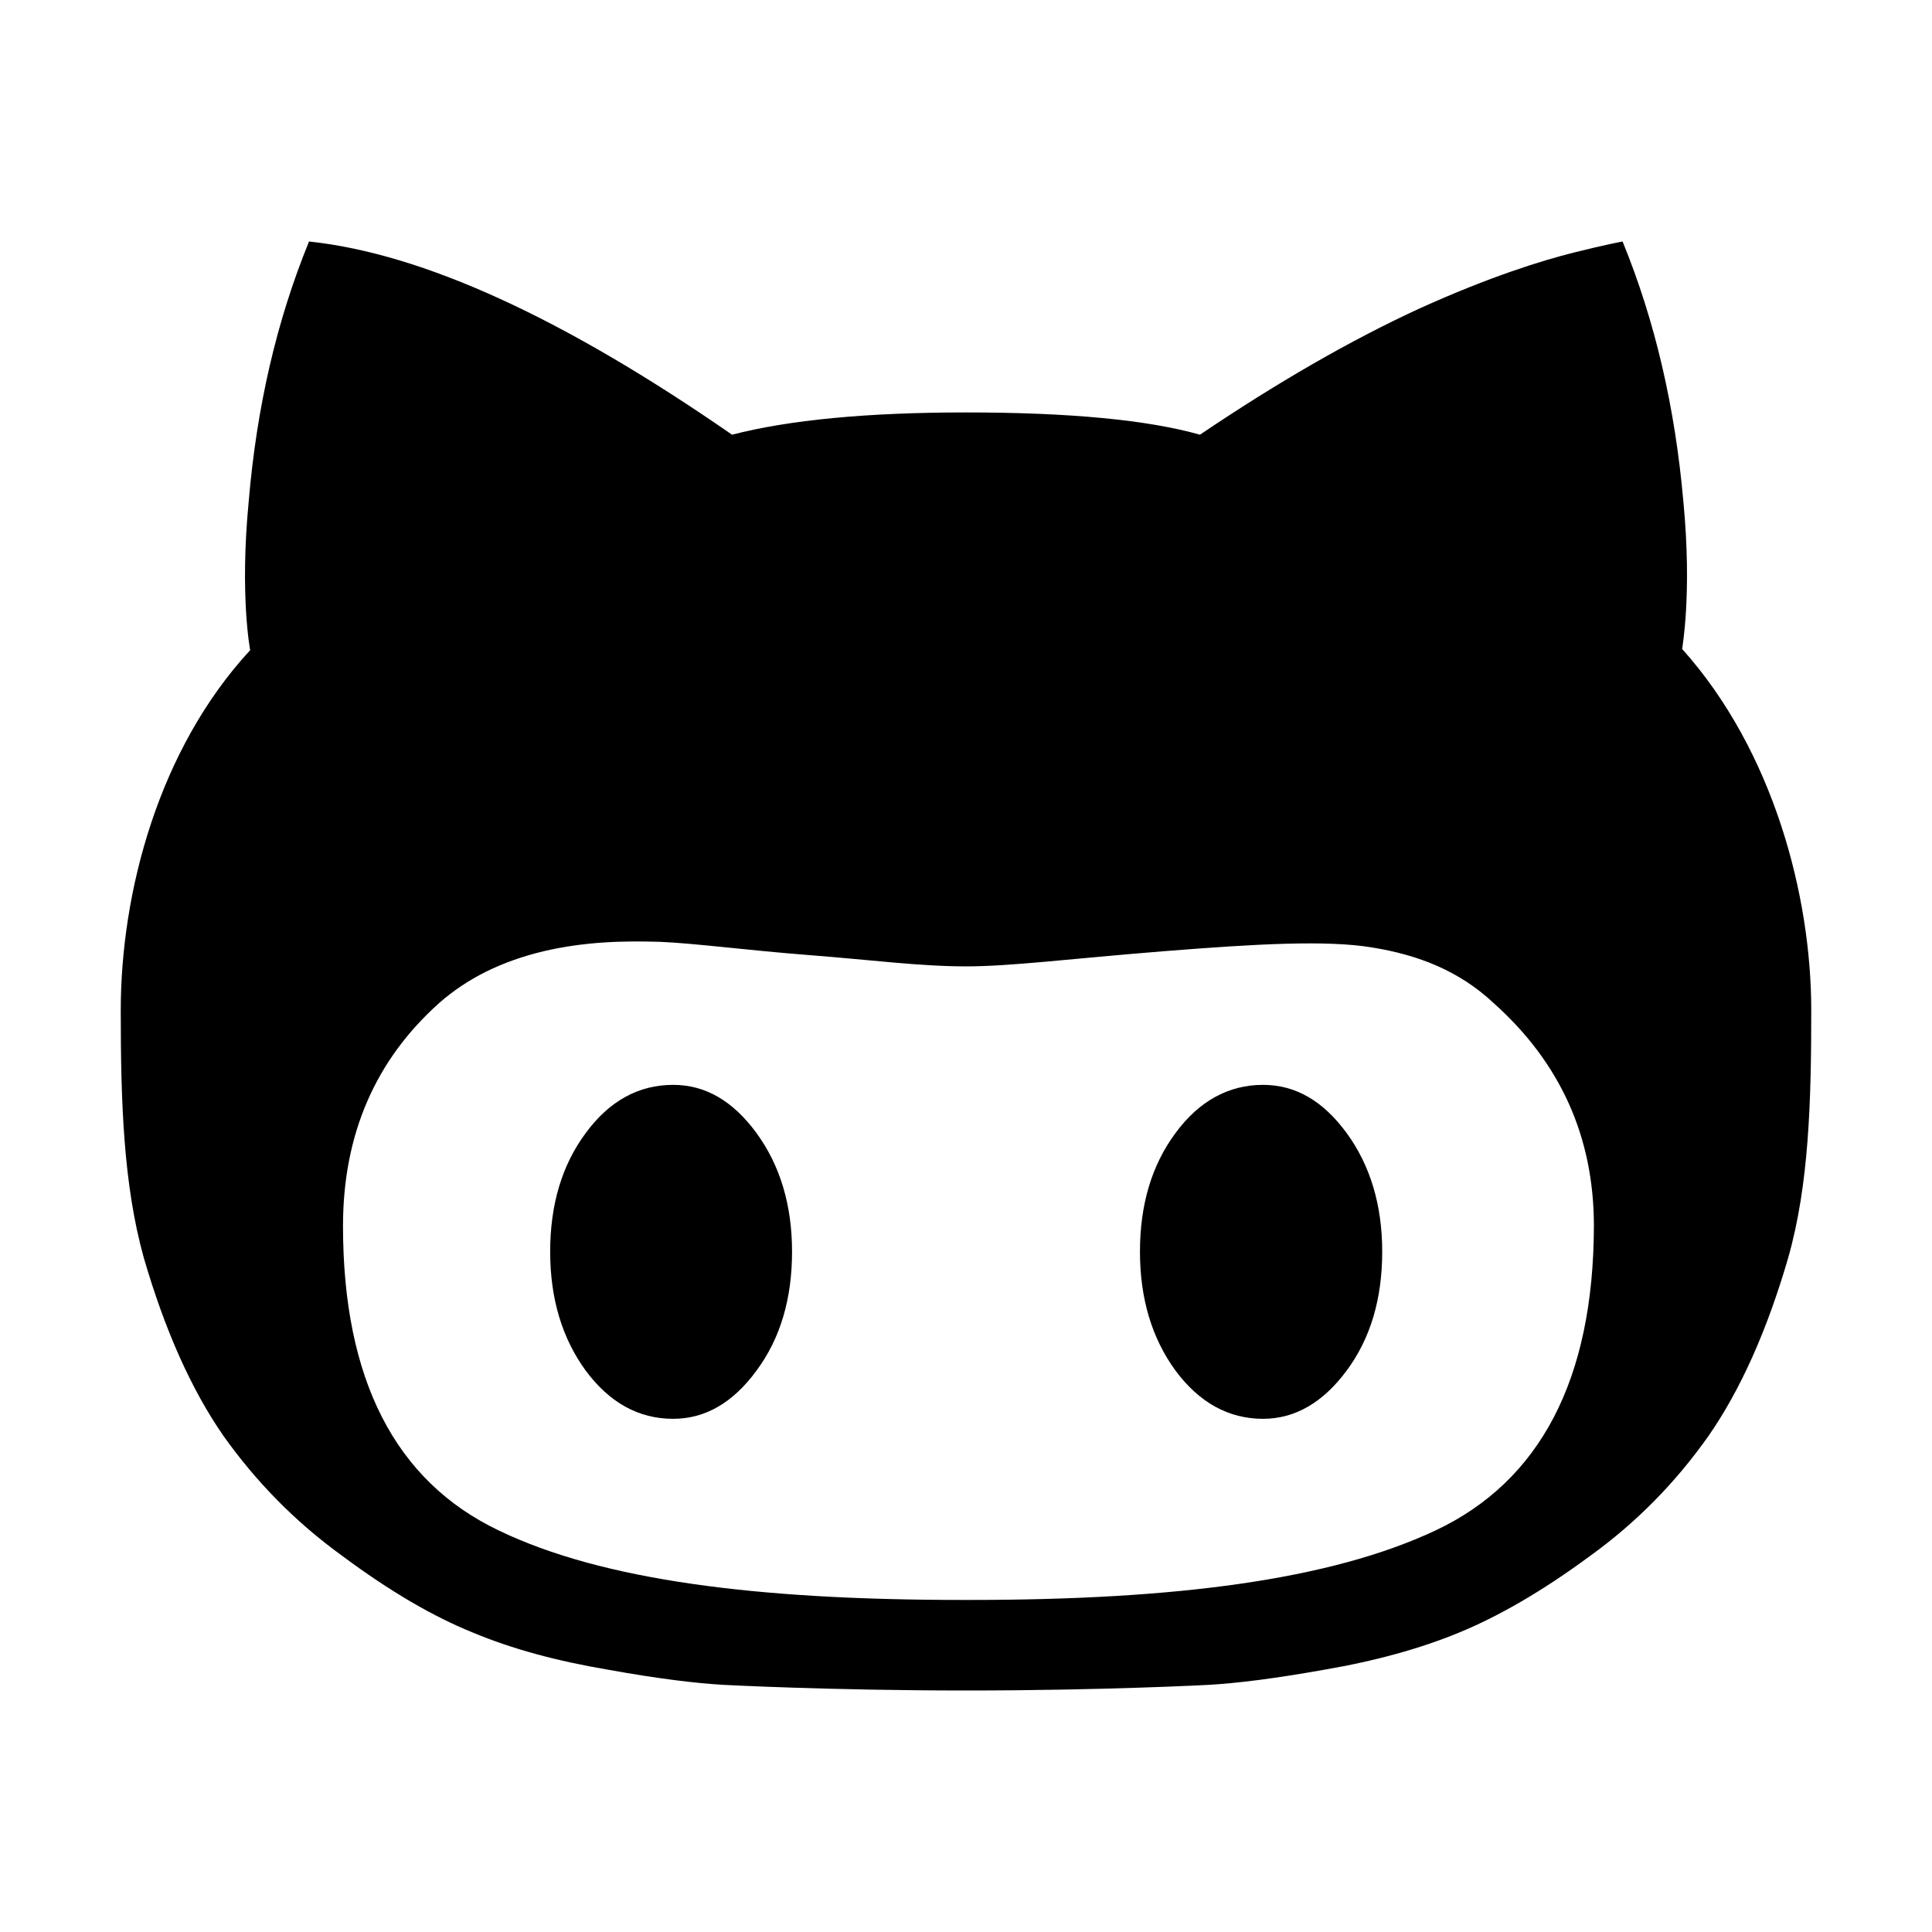 <svg xmlns="http://www.w3.org/2000/svg" viewBox="0 0 512 512"><path d="M178.4 287.5c-9.1 0-16.9 4.2-23.2 12.8-6.3 8.5-9.4 19-9.4 31.4 0 12.5 3.2 23 9.4 31.5 6.3 8.5 14 12.8 23.2 12.8 8.5 0 15.9-4.3 22.1-12.8 6.3-8.5 9.4-19 9.4-31.5 0-12.4-3.2-22.9-9.4-31.4-6.3-8.6-13.6-12.8-22.1-12.8zM334.7 287.5c-9 0-16.9 4.2-23.2 12.8-6.3 8.5-9.4 19-9.4 31.4 0 12.5 3.2 23 9.4 31.5 6.3 8.5 14.1 12.8 23.2 12.8 8.5 0 15.9-4.3 22.2-12.8 6.3-8.5 9.4-19 9.4-31.5 0-12.4-3.2-22.9-9.4-31.4-6.3-8.6-13.6-12.8-22.2-12.8z"/><path d="M445.8 172c-.1 0 2.7-14.3.3-39.2-2.2-24.9-7.5-47.8-16.1-68.8 0 0-4.4.8-12.8 2.9s-22.1 6.3-40.9 14.8c-18.5 8.5-38 19.8-58.3 33.5-13.8-3.9-34.4-5.9-62-5.9-26.3 0-46.9 2-62 5.9-44.6-30.9-81.9-48-112.1-51.2-8.6 21-13.9 44-16 69-2.4 24.9.4 39.3.4 39.3C42 198.6 32 236.5 32 267.8c0 24.2.7 46.1 6.1 65.5 5.6 19.3 12.7 35.1 21.1 47.2 8.6 12.1 19 22.8 31.6 31.9 12.5 9.3 24 16 34.4 20.2 10.5 4.4 22.4 7.6 36 9.9 13.3 2.4 23.4 3.6 30.5 4 0 0 28 1.5 64.4 1.5s64.3-1.5 64.3-1.5c7-.4 17.1-1.6 30.5-4 13.5-2.3 25.5-5.6 35.9-9.9 10.4-4.3 21.9-10.9 34.5-20.2 12.5-9 22.9-19.7 31.5-31.9 8.4-12.1 15.5-27.9 21.1-47.2 5.5-19.4 6.1-41.4 6.1-65.6 0-30.3-10-68.7-34.2-95.7zm-65.4 233.6c-27.9 13.1-68.9 18.4-123.3 18.4H255c-54.4 0-95.4-5.2-122.8-18.4-27.5-13.1-41.3-40.1-41.3-80.7 0-24.3 8.6-44 25.5-59.1 7.4-6.5 16.4-11 27.6-13.7 11.1-2.6 21.4-2.8 31-2.5 9.4.4 22.6 2.2 39.3 3.5 16.8 1.3 29.3 3 41.8 3 11.7 0 27.2-2 52.1-4 25-2 43.5-3 55.5-1 12.3 2 23 6.2 32.1 14.7 17.7 15.8 26.6 35.5 26.6 59.1-.1 40.6-14.2 67.6-42 80.7z"/></svg>
